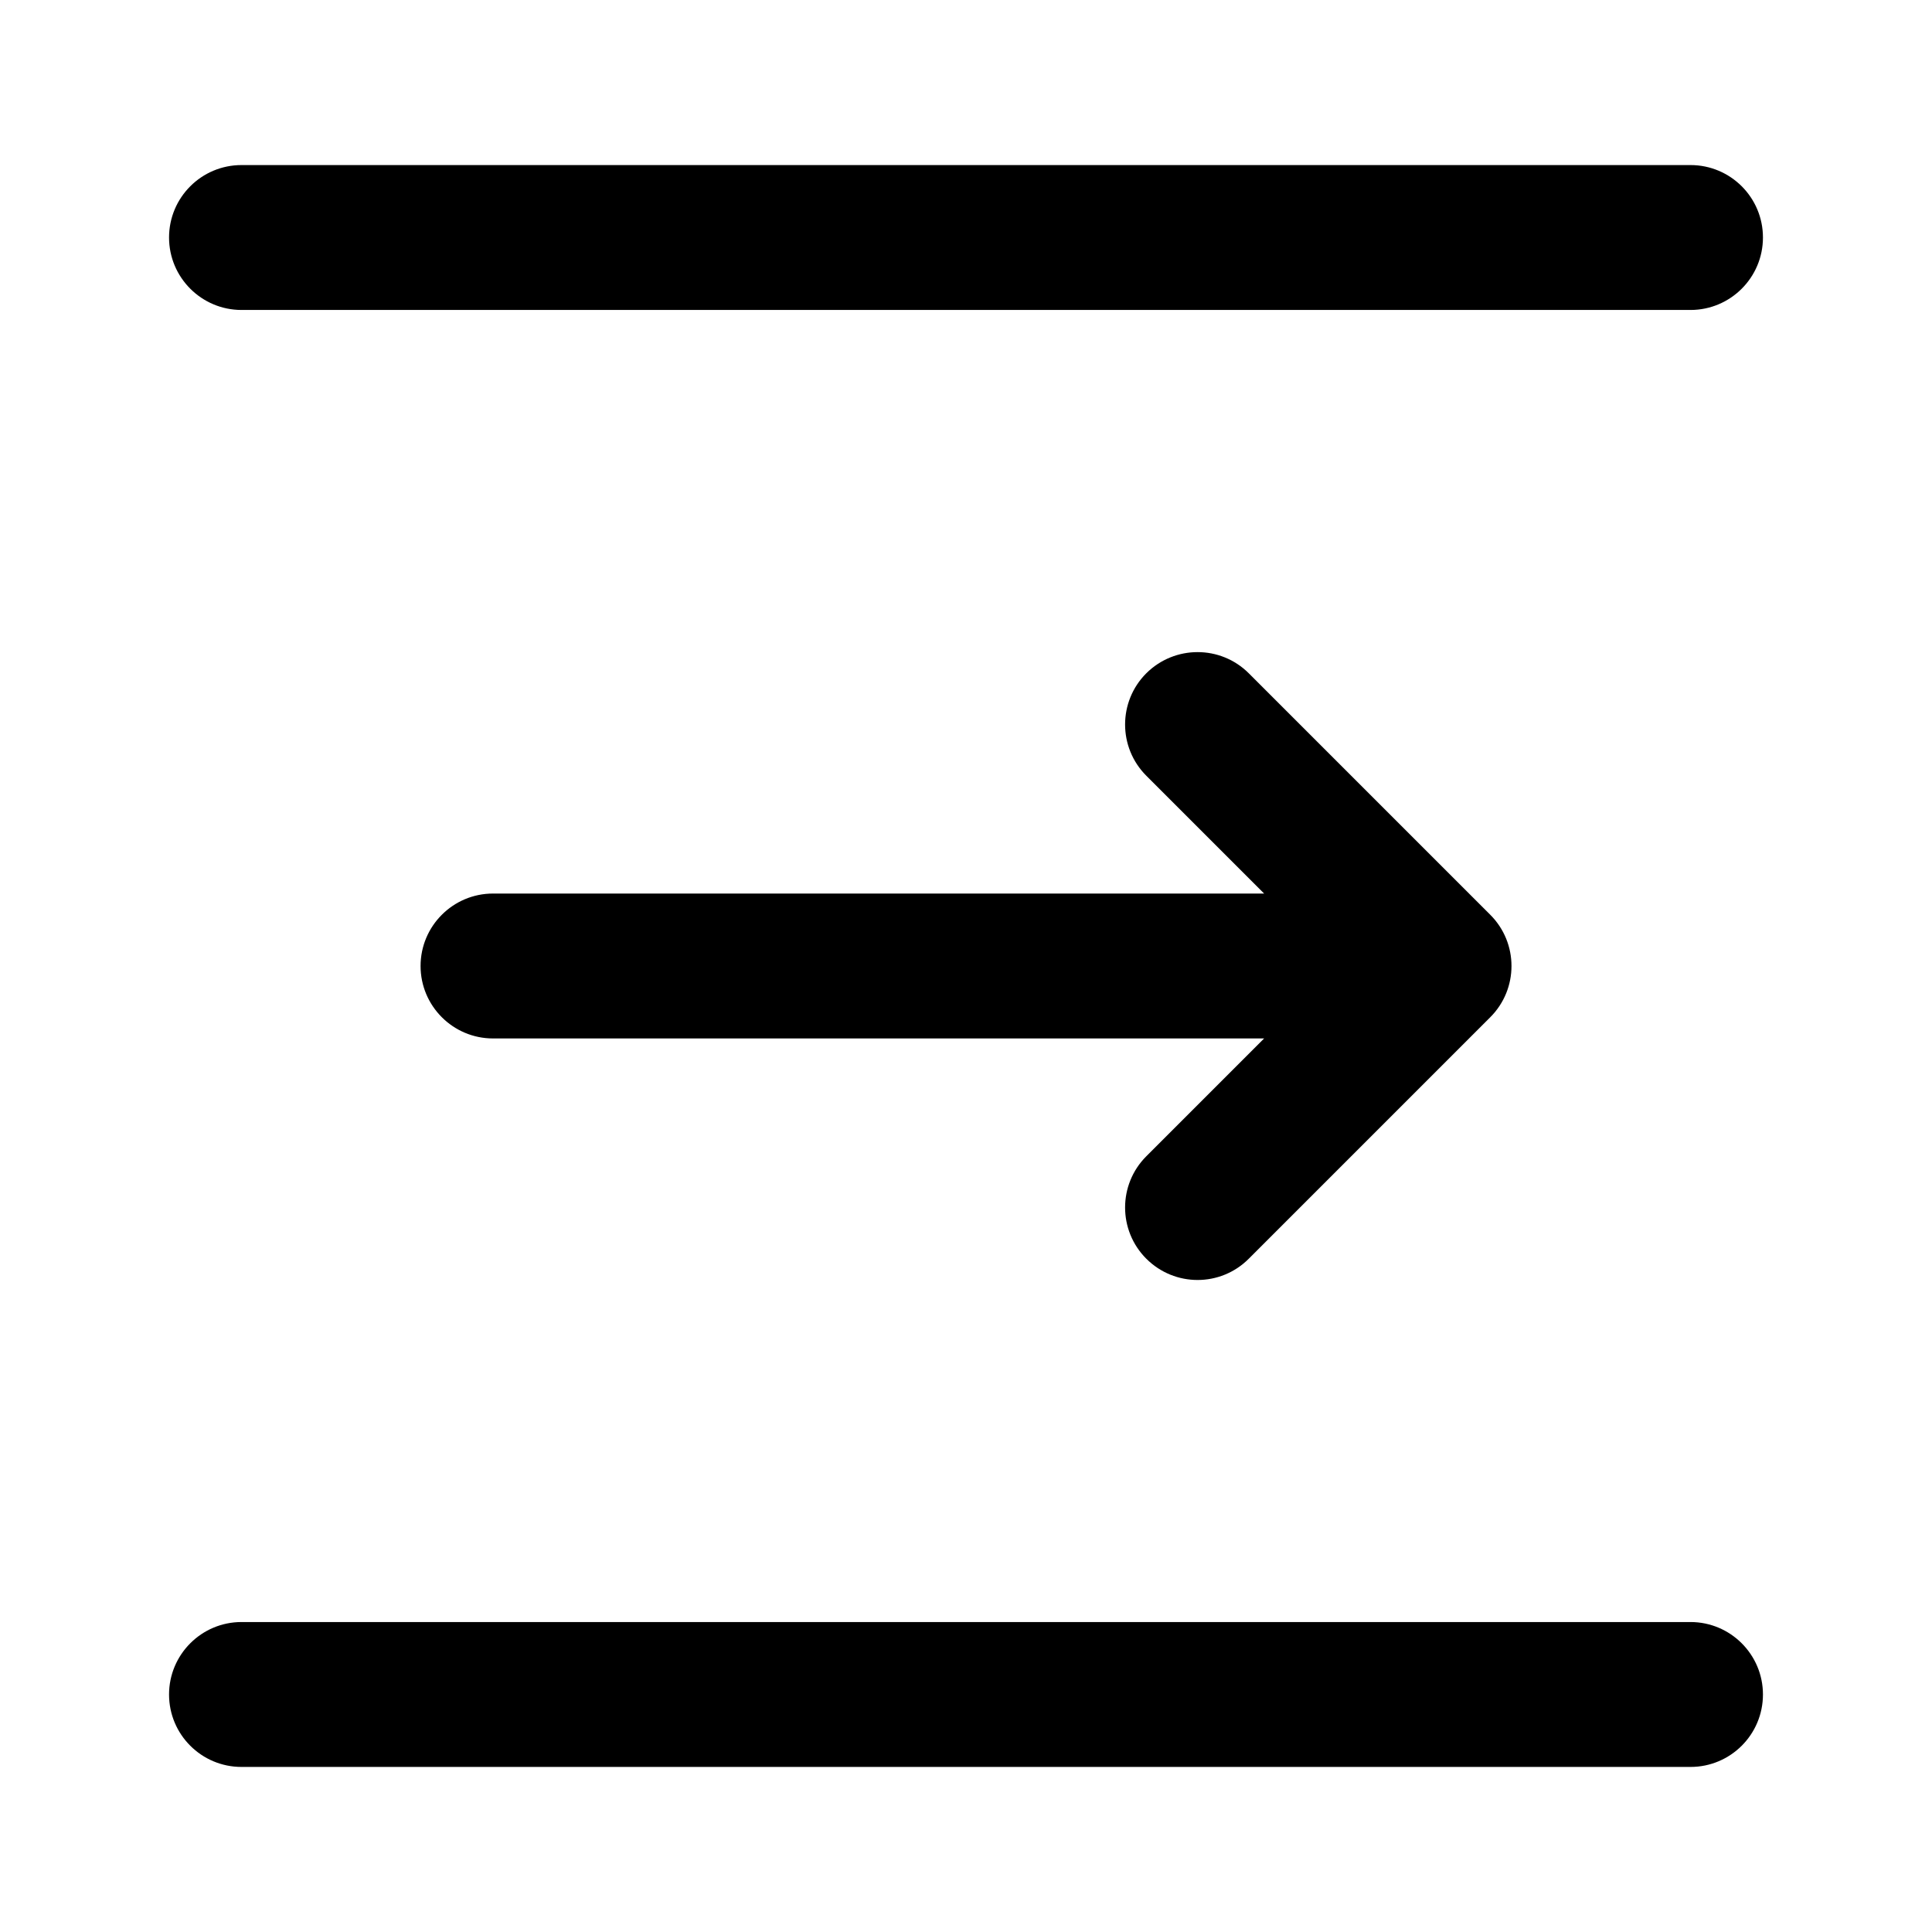 <svg width="16" height="16" viewBox="0 0 16 16" fill="none" xmlns="http://www.w3.org/2000/svg">
<path d="M2 1.367C1.669 1.367 1.4 1.635 1.4 1.967C1.4 2.298 1.669 2.567 2 2.567H14C14.331 2.567 14.6 2.298 14.6 1.967C14.6 1.635 14.331 1.367 14 1.367H2Z" fill="black"/>
<path d="M2 13.433C1.669 13.433 1.4 13.702 1.4 14.033C1.4 14.365 1.669 14.633 2 14.633H14C14.331 14.633 14.6 14.365 14.6 14.033C14.6 13.702 14.331 13.433 14 13.433H2Z" fill="black"/>
<path d="M9.493 10.424C9.259 10.19 9.259 9.81 9.493 9.576L10.469 8.6L4.083 8.6C3.752 8.6 3.483 8.331 3.483 8C3.483 7.669 3.752 7.4 4.083 7.4L10.469 7.4L9.493 6.424C9.259 6.19 9.259 5.81 9.493 5.576C9.728 5.342 10.108 5.342 10.342 5.576L12.342 7.576C12.576 7.81 12.576 8.19 12.342 8.424L10.342 10.424C10.108 10.659 9.728 10.659 9.493 10.424Z" fill="black"/>
</svg>
